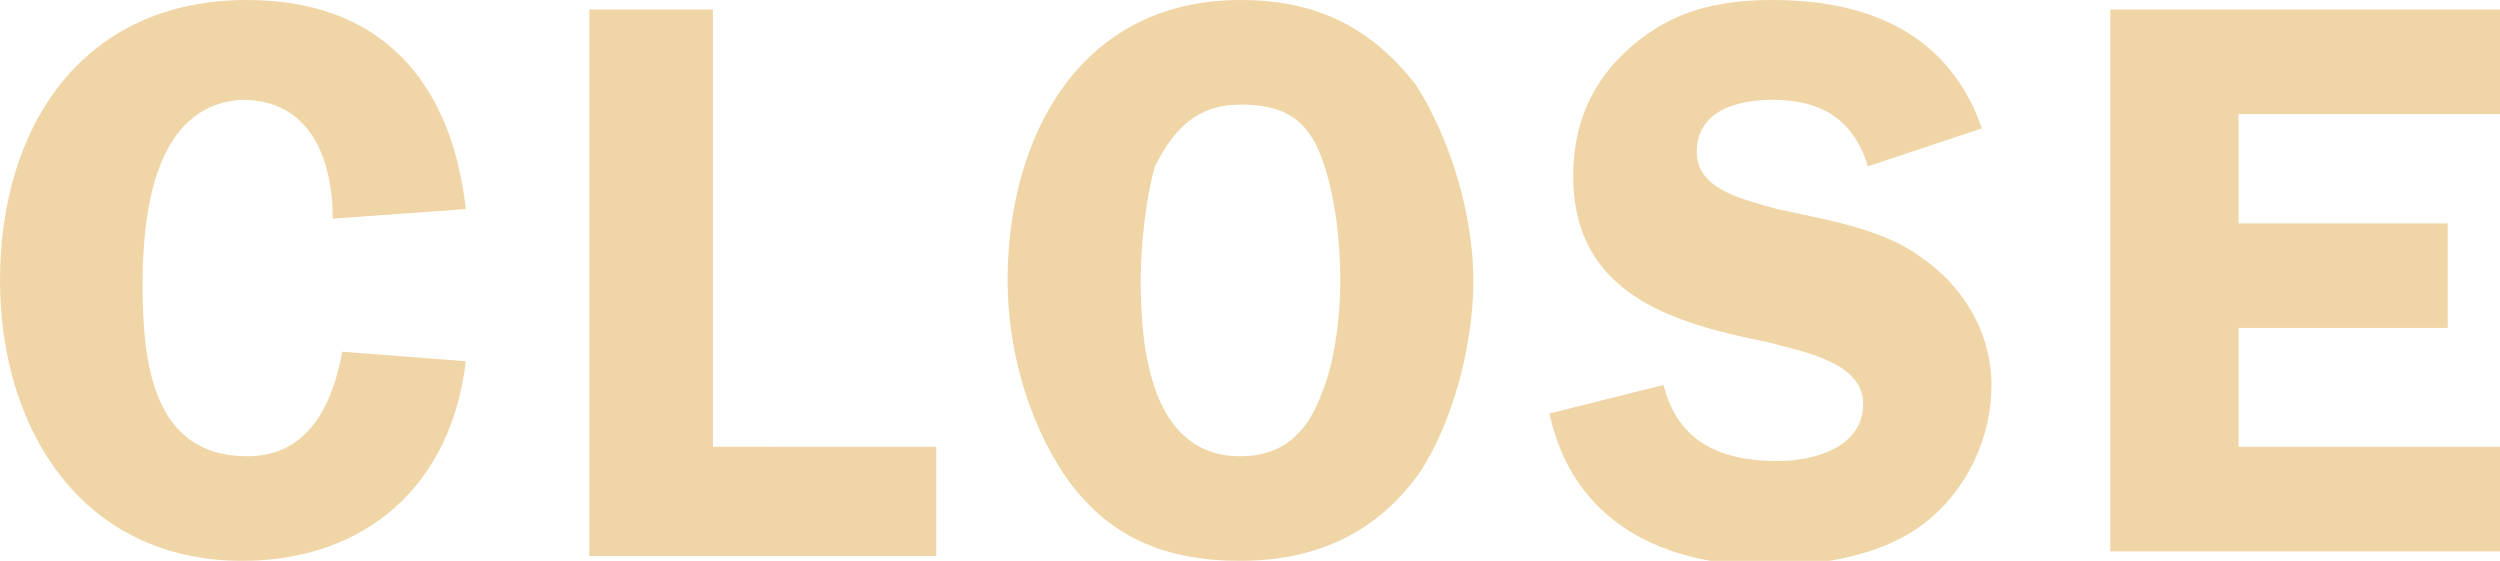 <?xml version="1.0" encoding="utf-8"?>
<!-- Generator: Adobe Illustrator 22.1.0, SVG Export Plug-In . SVG Version: 6.00 Build 0)  -->
<svg version="1.1" id="Layer_1" xmlns="http://www.w3.org/2000/svg" xmlns:xlink="http://www.w3.org/1999/xlink" x="0px" y="0px"
	 viewBox="0 0 52.6 11.8" style="enable-background:new 0 0 52.6 11.8;" xml:space="preserve">
<style type="text/css">
	.st0{fill-rule:evenodd;clip-rule:evenodd;fill:#313536;}
	.st1{fill:#231F20;}
	.st2{fill:#F0D5A7;}
	.st3{fill:#353030;}
	.st4{fill-rule:evenodd;clip-rule:evenodd;fill:#231F20;}
	.st5{fill:#FAFAFA;}
	.st6{fill:none;}
	.st7{fill-rule:evenodd;clip-rule:evenodd;fill:#F0D5A7;}
	.st8{opacity:0.5;fill:#221F1F;}
	.st9{fill-rule:evenodd;clip-rule:evenodd;fill:#E9C77E;}
	.st10{fill:#FFFFFF;}
</style>
<g>
	<g>
		<path class="st2" d="M7,4.6c0-1.3-0.5-2.5-1.9-2.5C3.2,2.2,3,4.6,3,6c0,1.6,0.2,3.6,2.2,3.6c1.3,0,1.8-1.1,2-2.2l2.6,0.2
			c-0.3,2.6-2.1,4.2-4.7,4.2C1.7,11.8,0,9,0,5.9C0,2.7,1.7,0,5.2,0C8,0,9.5,1.7,9.8,4.4L7,4.6z"/>
		<path class="st2" d="M19.7,9.4v2.3h-7.3V0.2H15v9.2H19.7z"/>
		<path class="st2" d="M22.4,10c-0.8-1.2-1.2-2.7-1.2-4.1c0-3,1.5-5.9,4.9-5.9c1.5,0,2.7,0.5,3.7,1.8C30.5,2.9,31,4.5,31,5.9
			c0,1.3-0.4,2.9-1.1,4c-0.9,1.3-2.2,1.9-3.8,1.9C24.5,11.8,23.3,11.3,22.4,10z M24.3,3.5C24.1,4.2,24,5.2,24,5.9
			c0,1.4,0.2,3.7,2.1,3.7c0.9,0,1.4-0.5,1.7-1.3c0.3-0.7,0.4-1.7,0.4-2.4c0-0.8-0.1-1.8-0.4-2.6c-0.3-0.8-0.8-1.1-1.7-1.1
			C25.2,2.2,24.7,2.7,24.3,3.5z"/>
		<path class="st2" d="M39.3,3.5c-0.3-1-1-1.4-2-1.4c-0.7,0-1.6,0.2-1.6,1.1c0,0.8,1,1,1.7,1.2c0.9,0.2,2.2,0.4,3,1
			c0.9,0.6,1.5,1.6,1.5,2.7c0,1.1-0.5,2.2-1.4,2.9c-0.9,0.7-2.2,0.9-3.3,0.9c-2.2,0-4.1-0.9-4.6-3.2L35,8.1c0.3,1.2,1.2,1.6,2.4,1.6
			c0.8,0,1.8-0.3,1.8-1.2s-1.3-1.1-2-1.3c-2-0.4-4.1-1-4.1-3.5c0-1.1,0.4-2,1.2-2.7C35.2,0.2,36.2,0,37.3,0c2,0,3.7,0.7,4.4,2.7
			L39.3,3.5z"/>
		<path class="st2" d="M47.1,2.4v2.3h4.4v2.2h-4.4v2.5h5.5v2.2h-8.2V0.2h8.2v2.2H47.1z"/>
	</g>
</g>
</svg>
